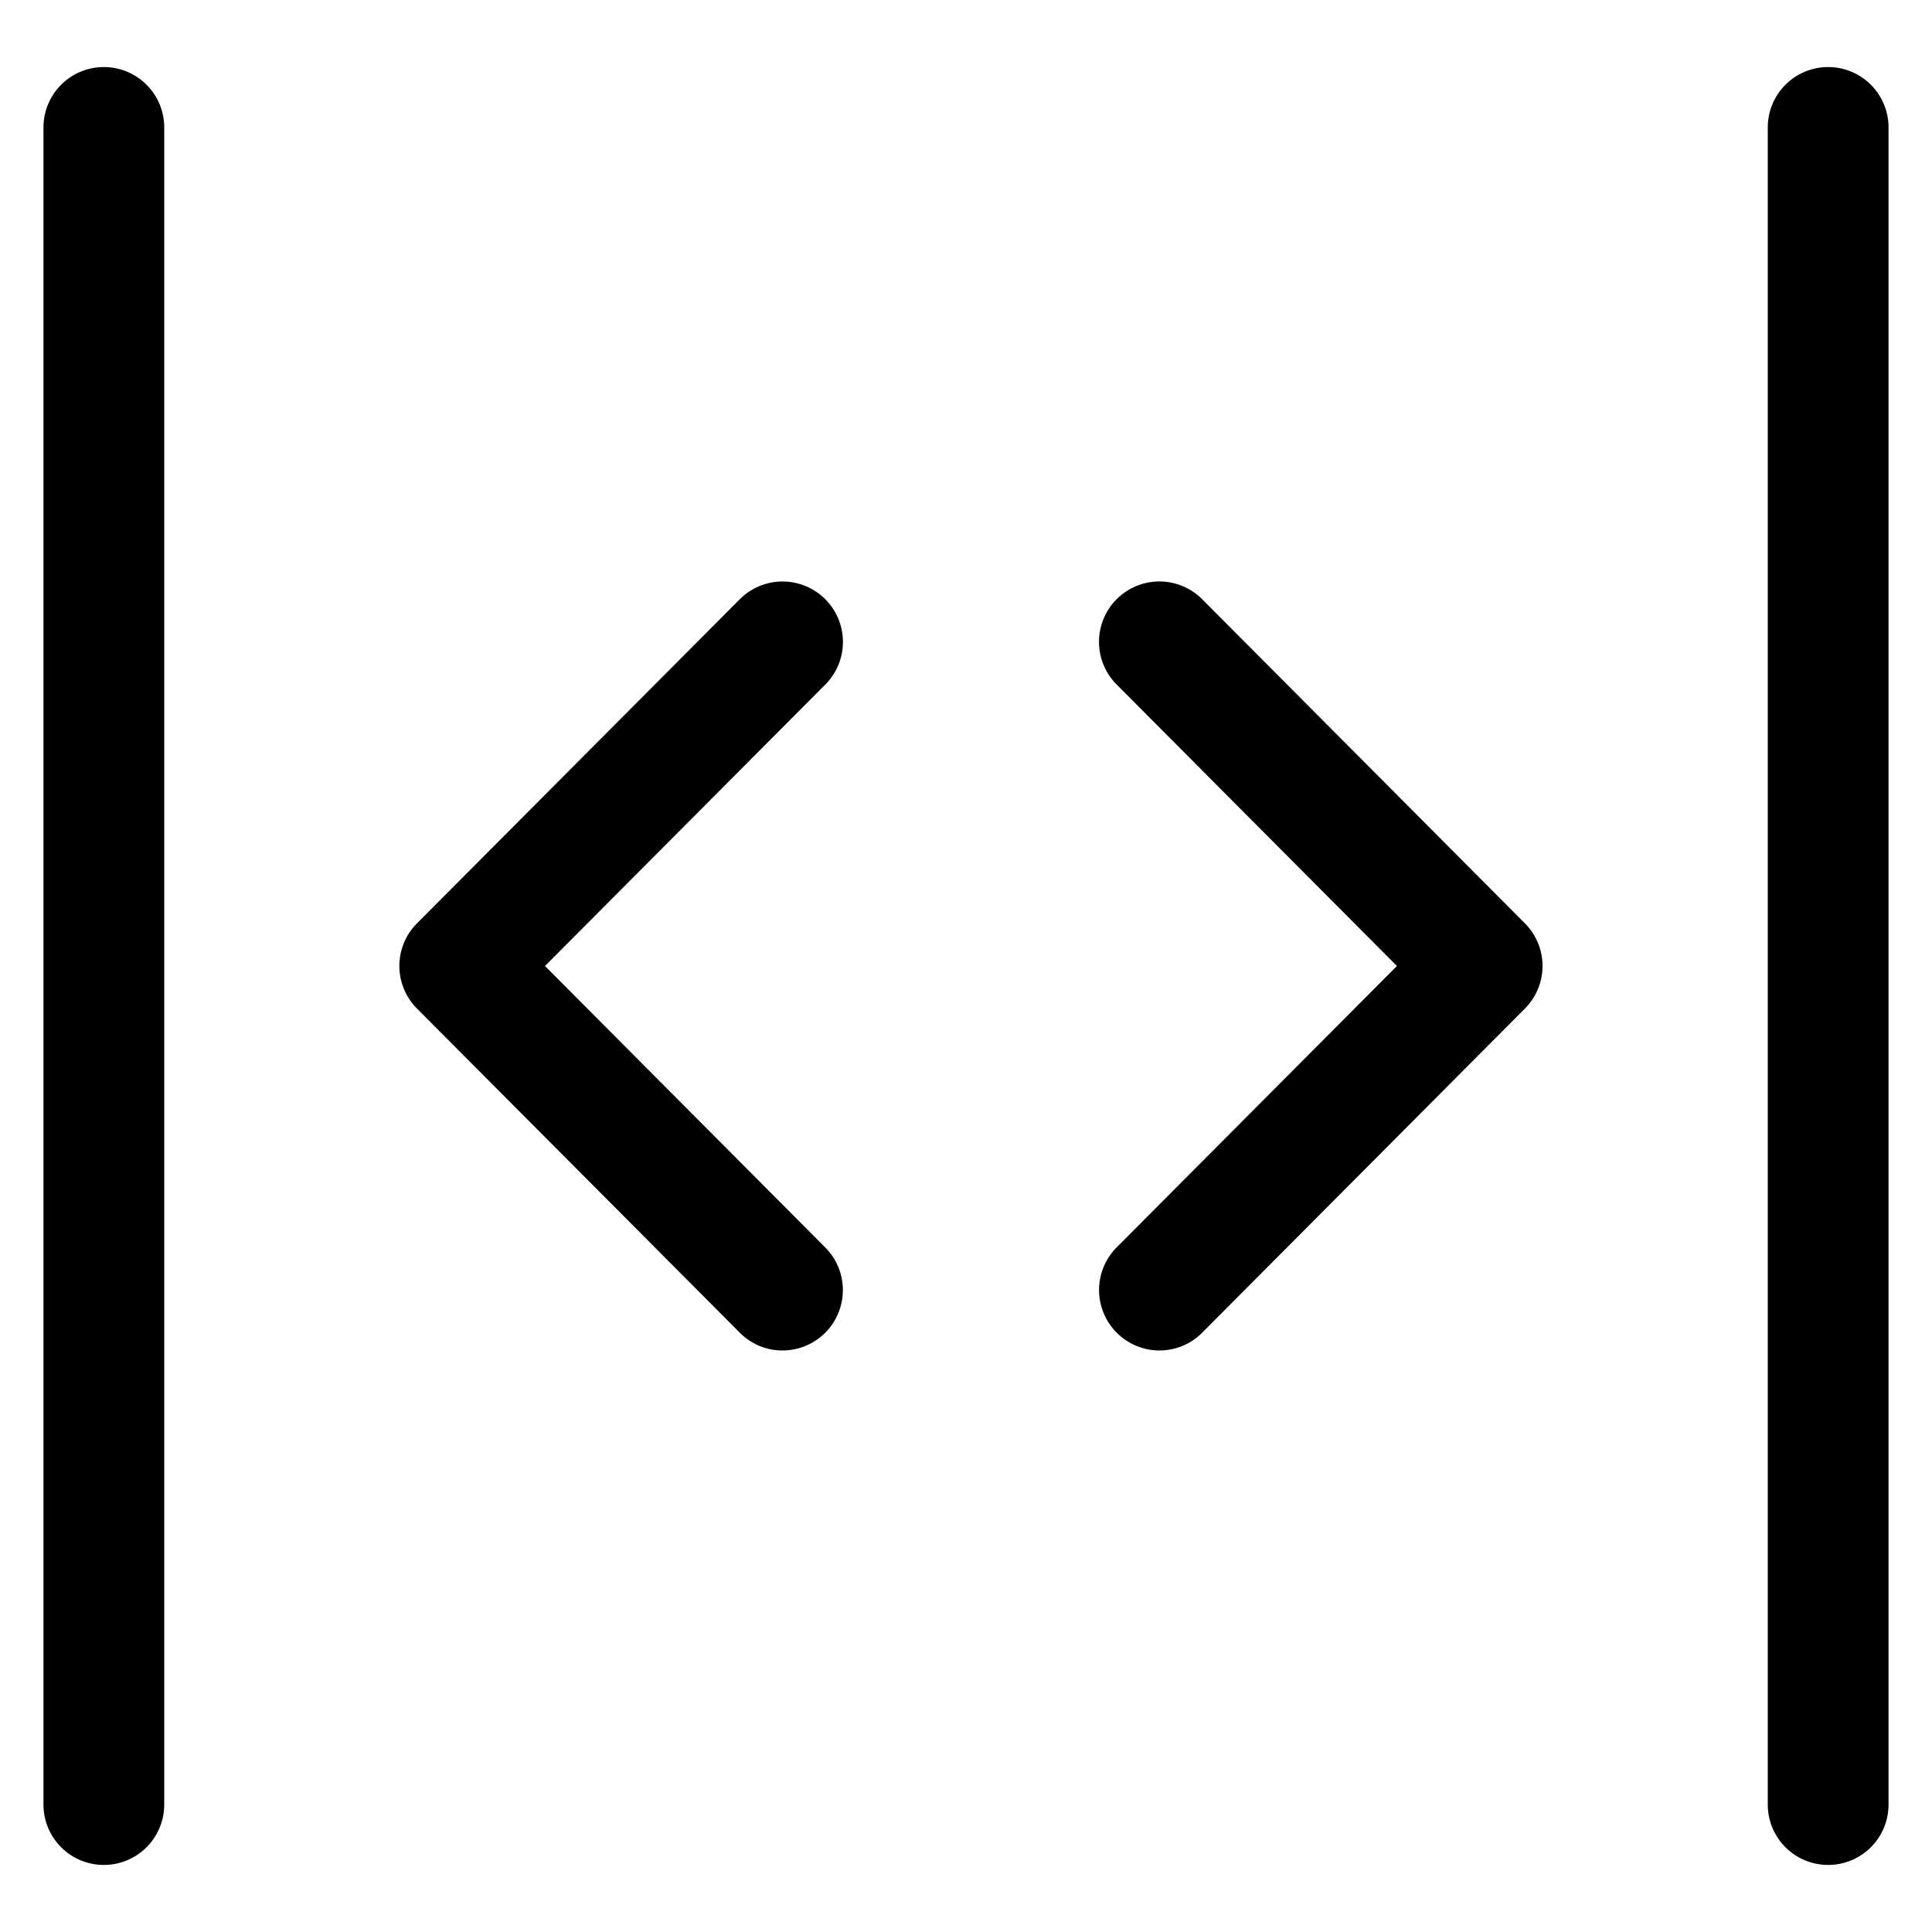 <svg xmlns="http://www.w3.org/2000/svg" viewBox="0 0 24 24"><path d="M14.402 16.776a.751.751 0 0 1-.531-1.28L17.353 12l-3.482-3.497a.75.75 0 1 1 1.063-1.059l4.009 4.026a.75.75 0 0 1 0 1.059l-4.009 4.026a.747.747 0 0 1-.532.221zm-4.681 0a.743.743 0 0 1-.531-.221l-4.01-4.026a.75.75 0 0 1 0-1.059l4.01-4.026a.749.749 0 1 1 1.062 1.06L6.77 12l3.482 3.497a.75.75 0 0 1-.531 1.279zm12.989 6.391a.75.75 0 0 1-.75-.75V1.583a.75.75 0 0 1 1.5 0v20.834a.75.75 0 0 1-.75.75zm-21.42 0a.75.75 0 0 1-.75-.75V1.583a.75.75 0 0 1 1.5 0v20.834a.75.75 0 0 1-.75.75z"/></svg>